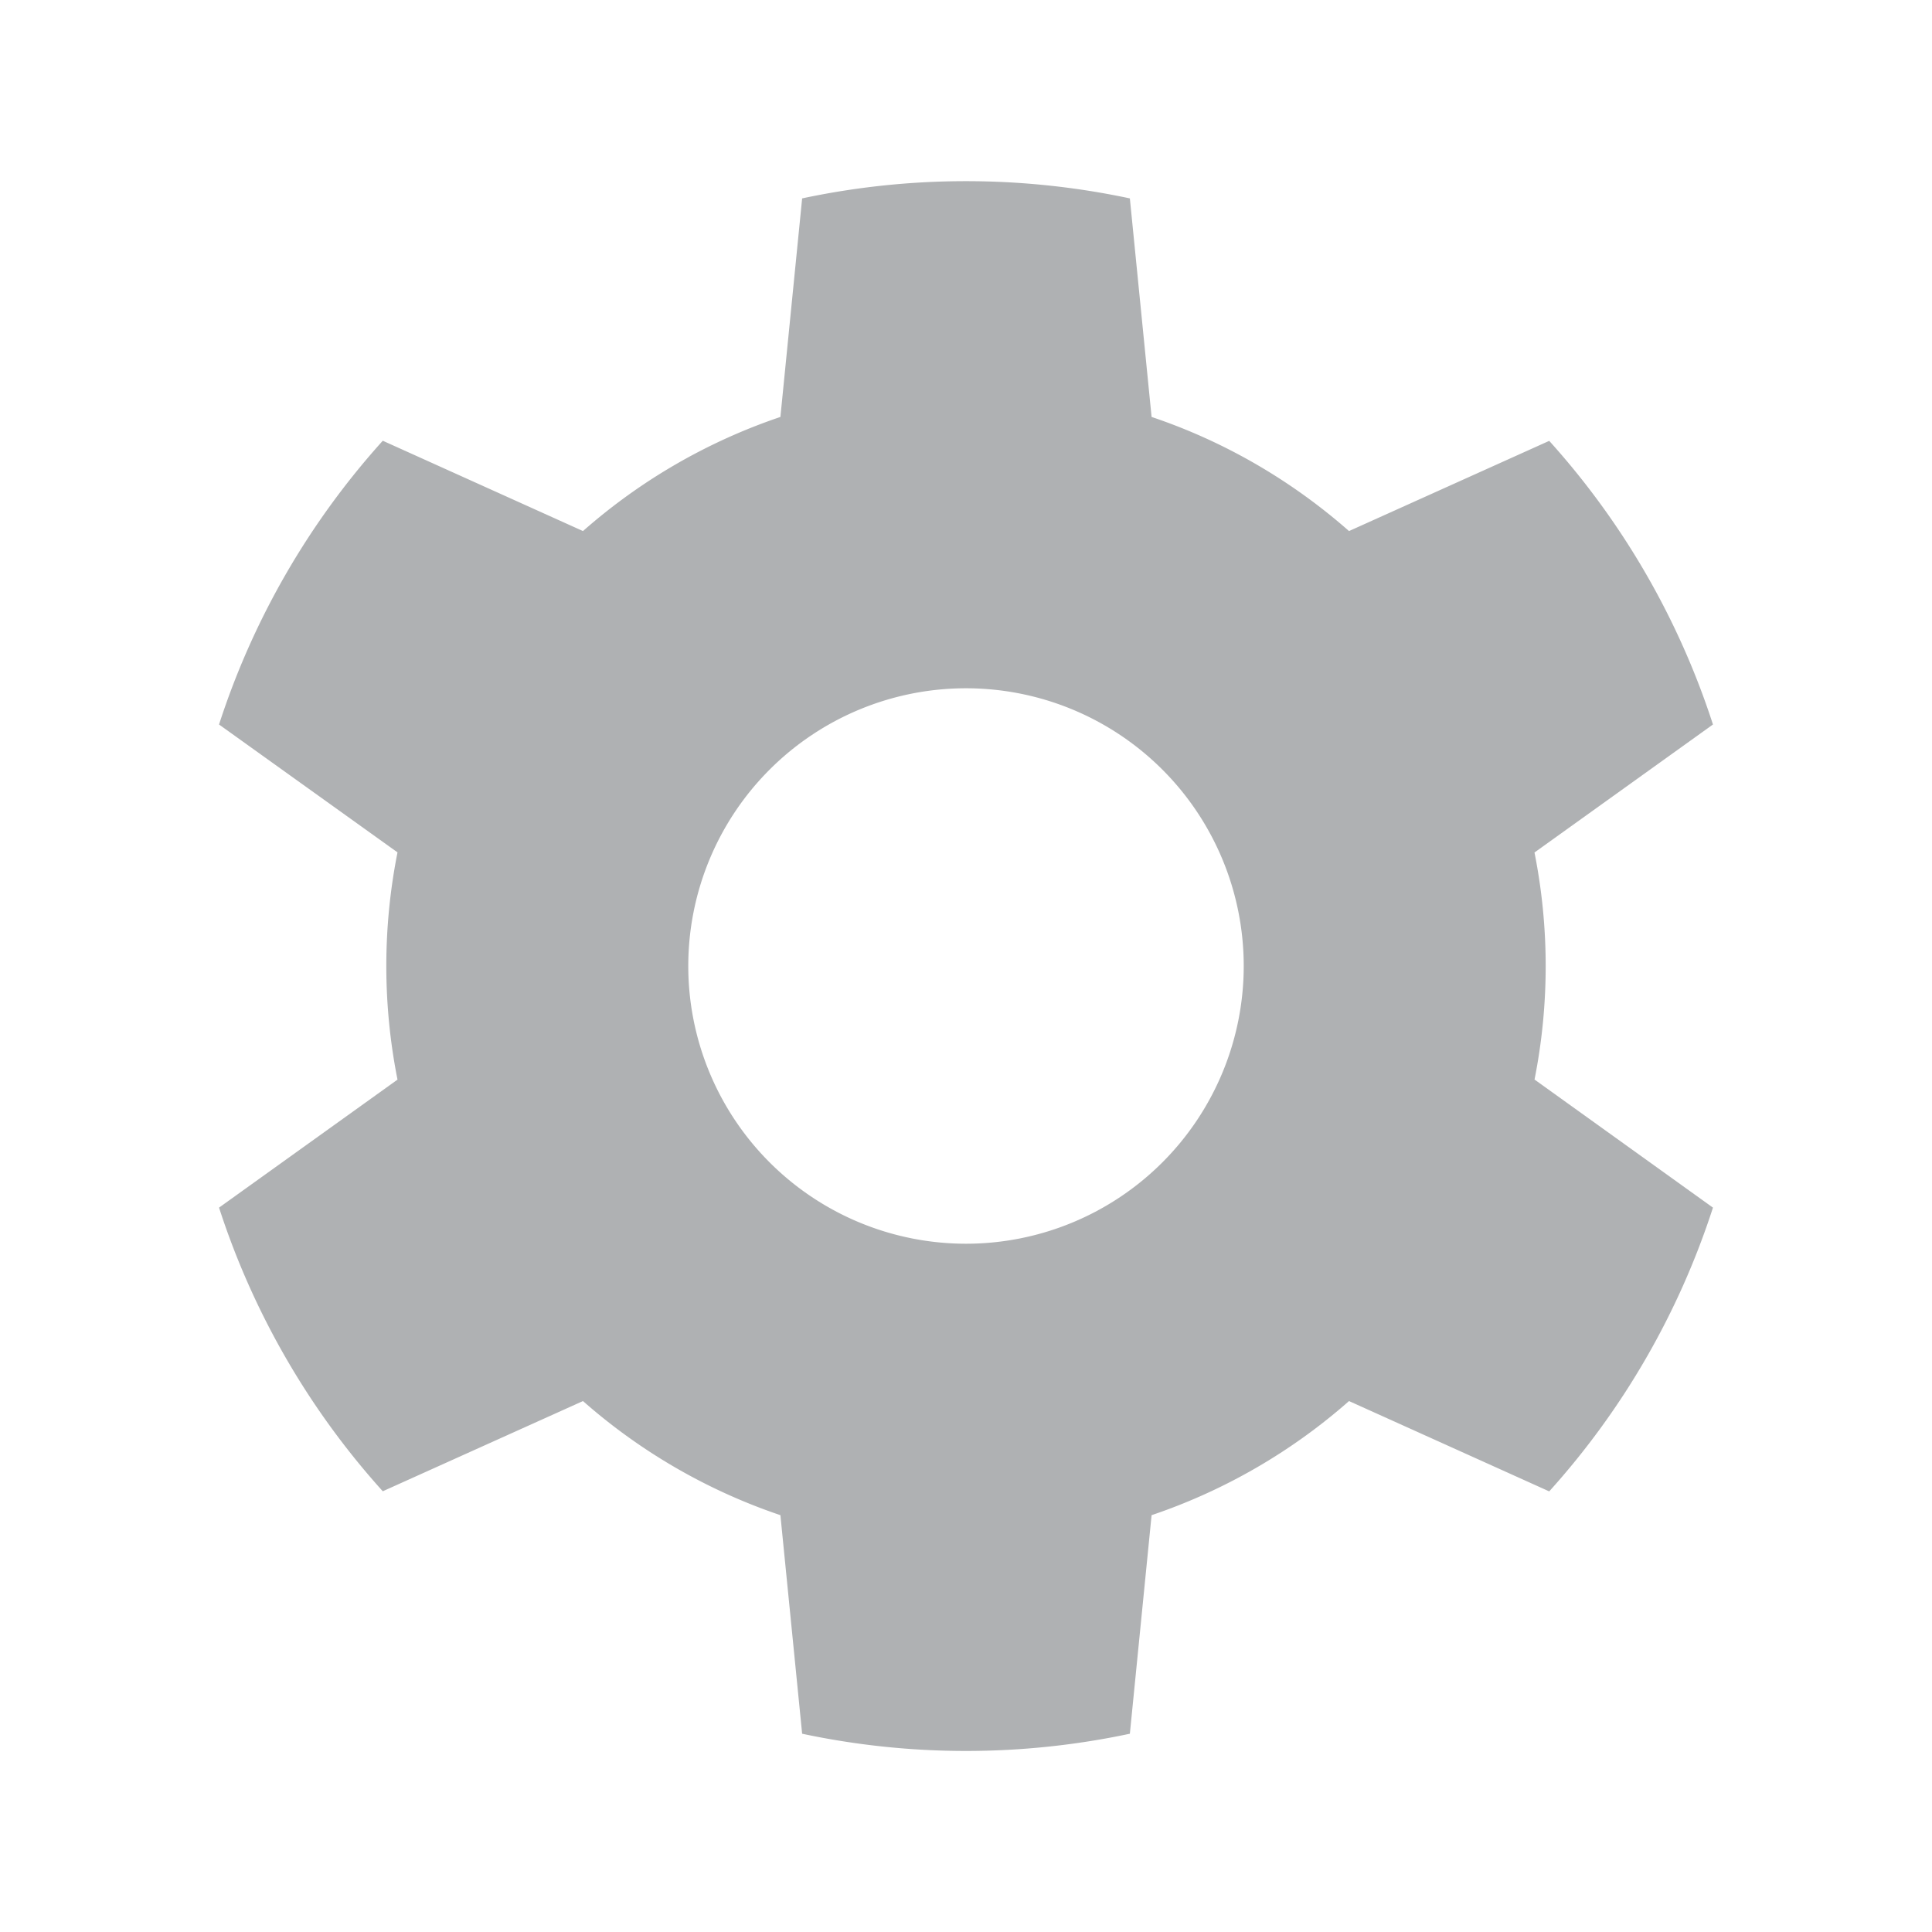 <svg xmlns="http://www.w3.org/2000/svg" width="16" height="16" viewBox="0 0 16 16"><rect id="frame" width="16" height="16" fill="none"/><path fill="#AFB1B3" fill-rule="evenodd" d="M12.708 8.94l1.478 1.061a6.493 6.493 0 0 1-1.356 2.35l-1.658-.748a4.795 4.795 0 0 1-1.635.945l-.18 1.81a6.526 6.526 0 0 1-2.714 0l-.18-1.81a4.795 4.795 0 0 1-1.635-.945l-1.658.747a6.493 6.493 0 0 1-1.356-2.349l1.478-1.06a4.823 4.823 0 0 1 0-1.882L1.814 6a6.493 6.493 0 0 1 1.356-2.35l1.658.748a4.795 4.795 0 0 1 1.635-.945l.18-1.81a6.526 6.526 0 0 1 2.714 0l.18 1.81c.61.205 1.163.53 1.635.945l1.658-.747a6.493 6.493 0 0 1 1.356 2.349l-1.478 1.06a4.823 4.823 0 0 1 0 1.882zM8 10.3a2.3 2.3 0 1 0 0-4.6 2.3 2.3 0 0 0 0 4.6z"/></svg>
